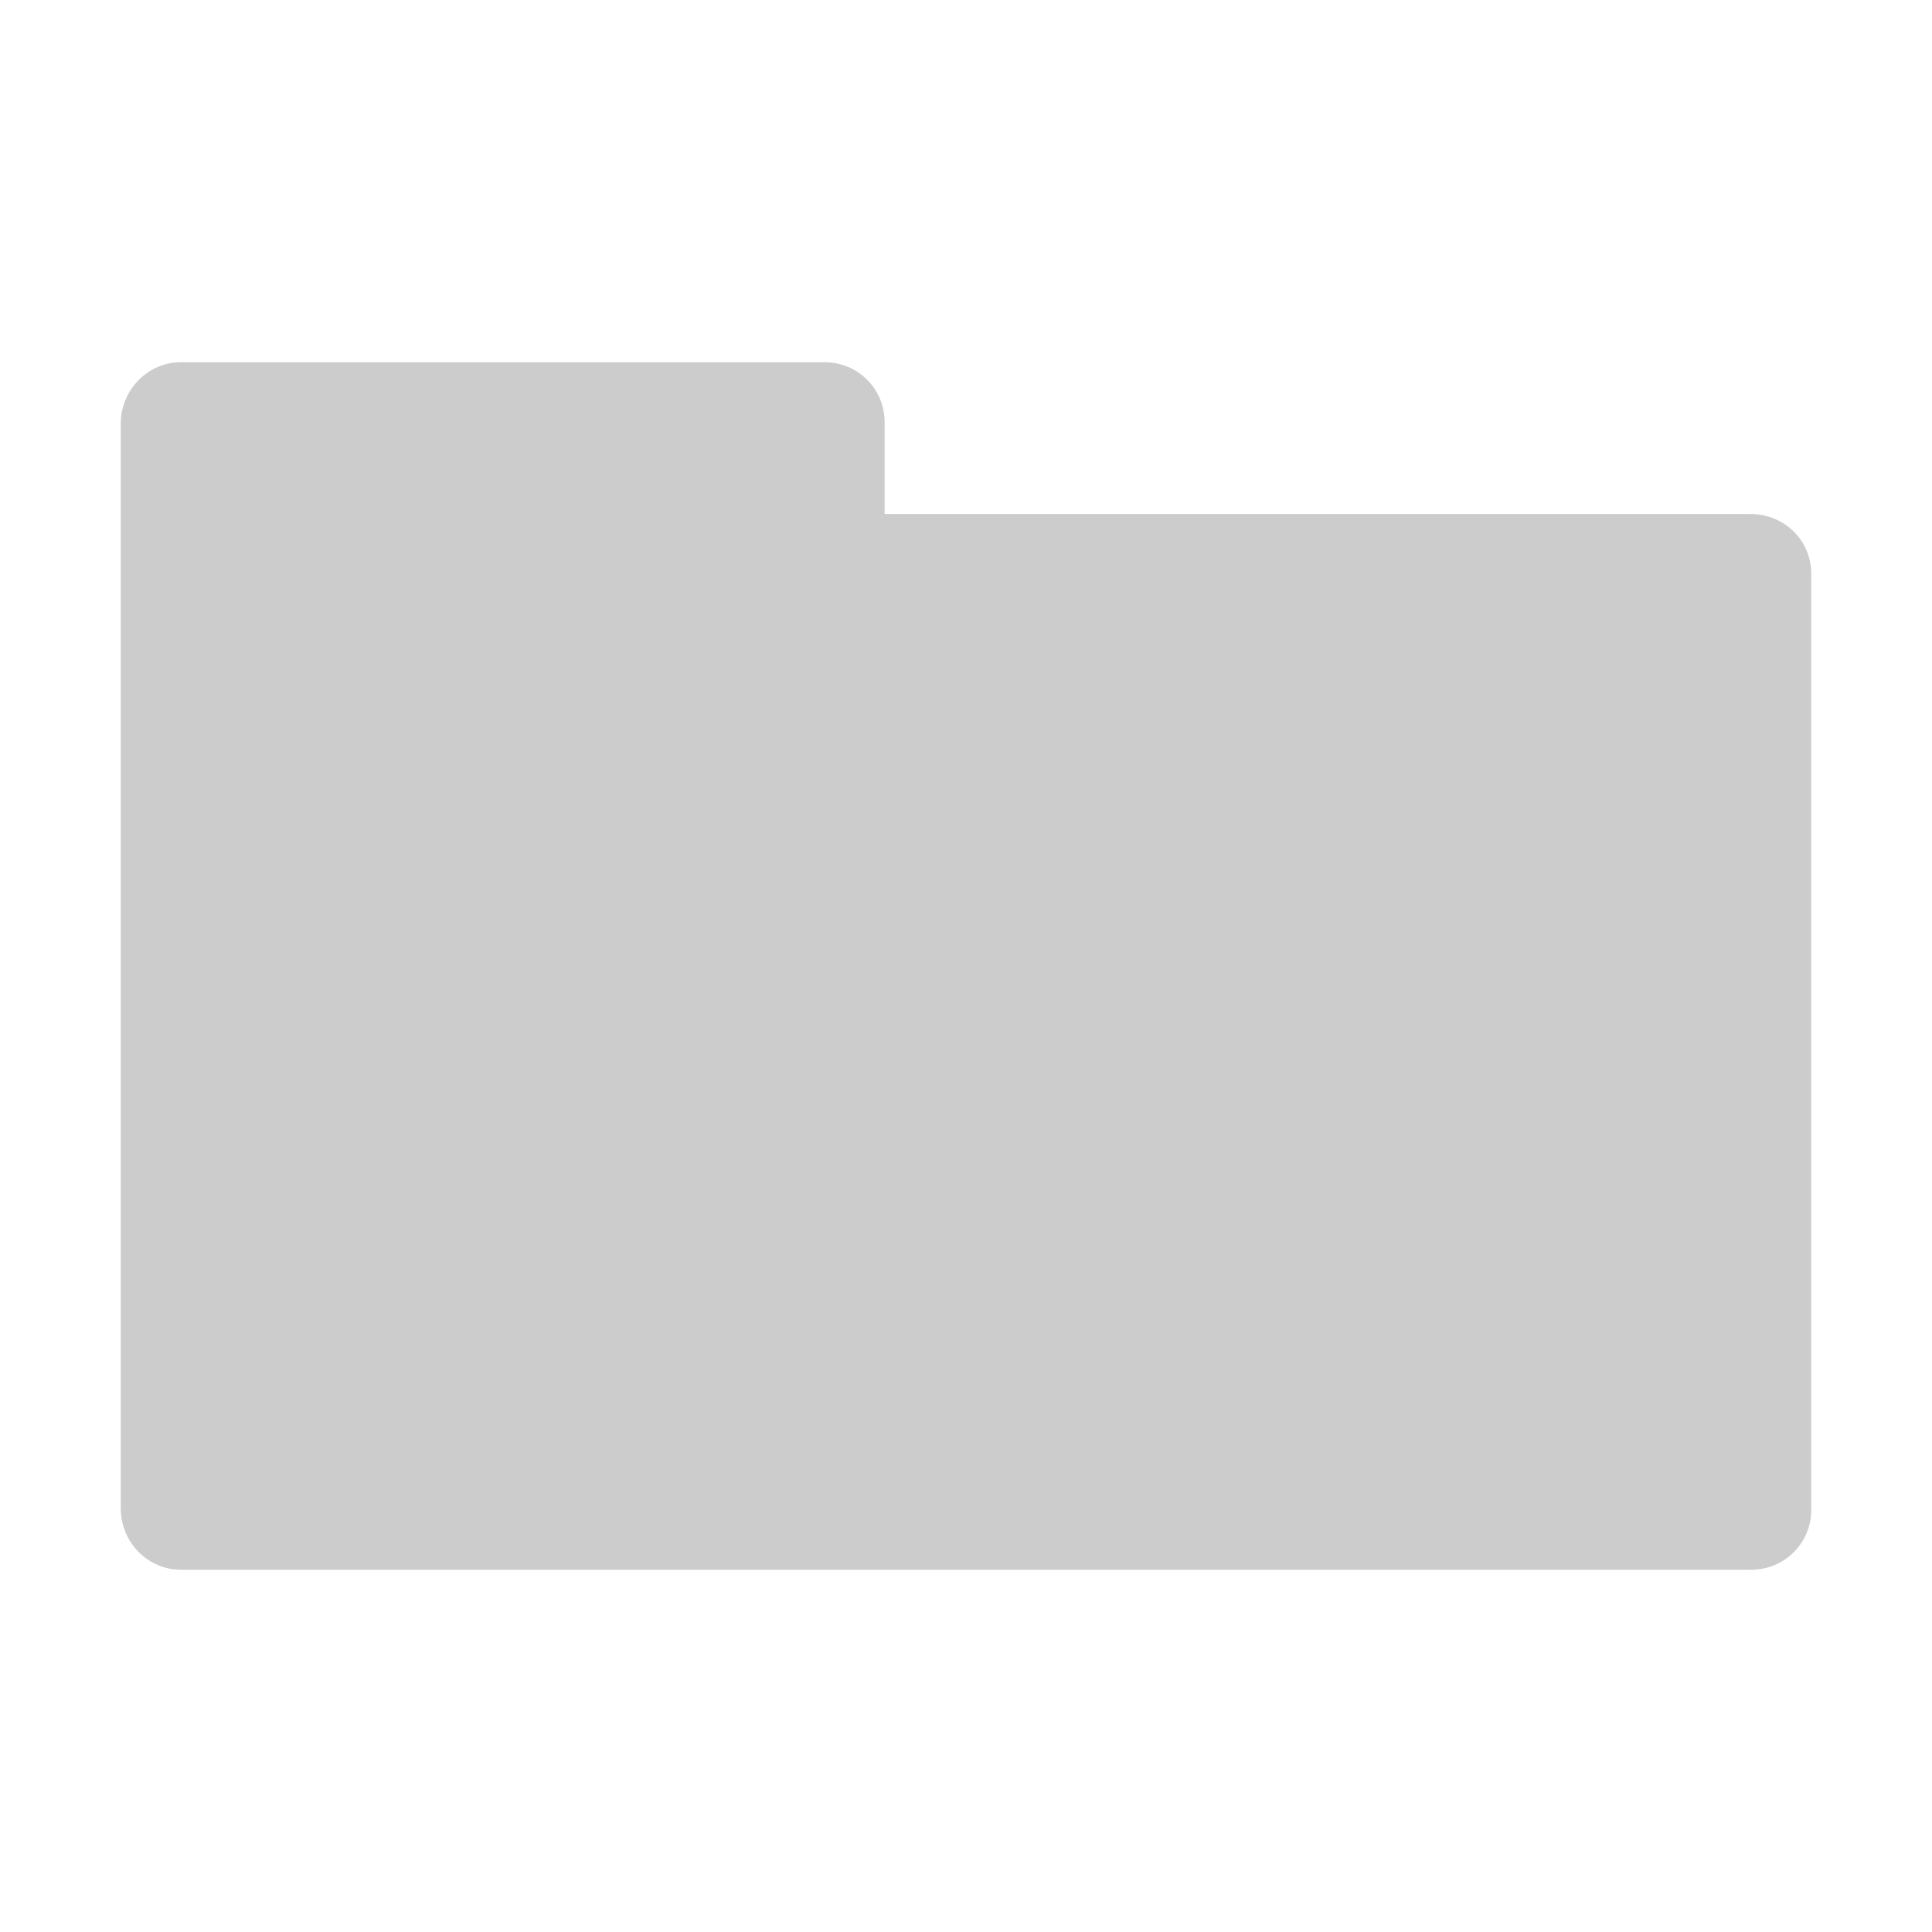 <?xml version="1.0" encoding="UTF-8"?>
<svg width="16px" height="16px" viewBox="0 0 16 16" version="1.1" xmlns="http://www.w3.org/2000/svg" xmlns:xlink="http://www.w3.org/1999/xlink">
    <!-- Generator: Sketch 58 (84663) - https://sketch.com -->
    <title>Icons / System / Folder / Default</title>
    <desc>Created with Sketch.</desc>
    <g id="folder" fill="#CCCCCC">
        <path d="M1,3.51 C1,3.228 1.225,3 1.496,3 L6.83,3 C7.104,3 7.326,3.219 7.326,3.497 L7.326,4.257 L14.497,4.257 C14.775,4.257 15,4.473 15,4.752 L15,12.505 C15,12.778 14.78,13 14.502,13 L1.498,13 C1.223,13 1,12.772 1,12.49 L1,3.51 Z"></path>
    </g>
</svg>
